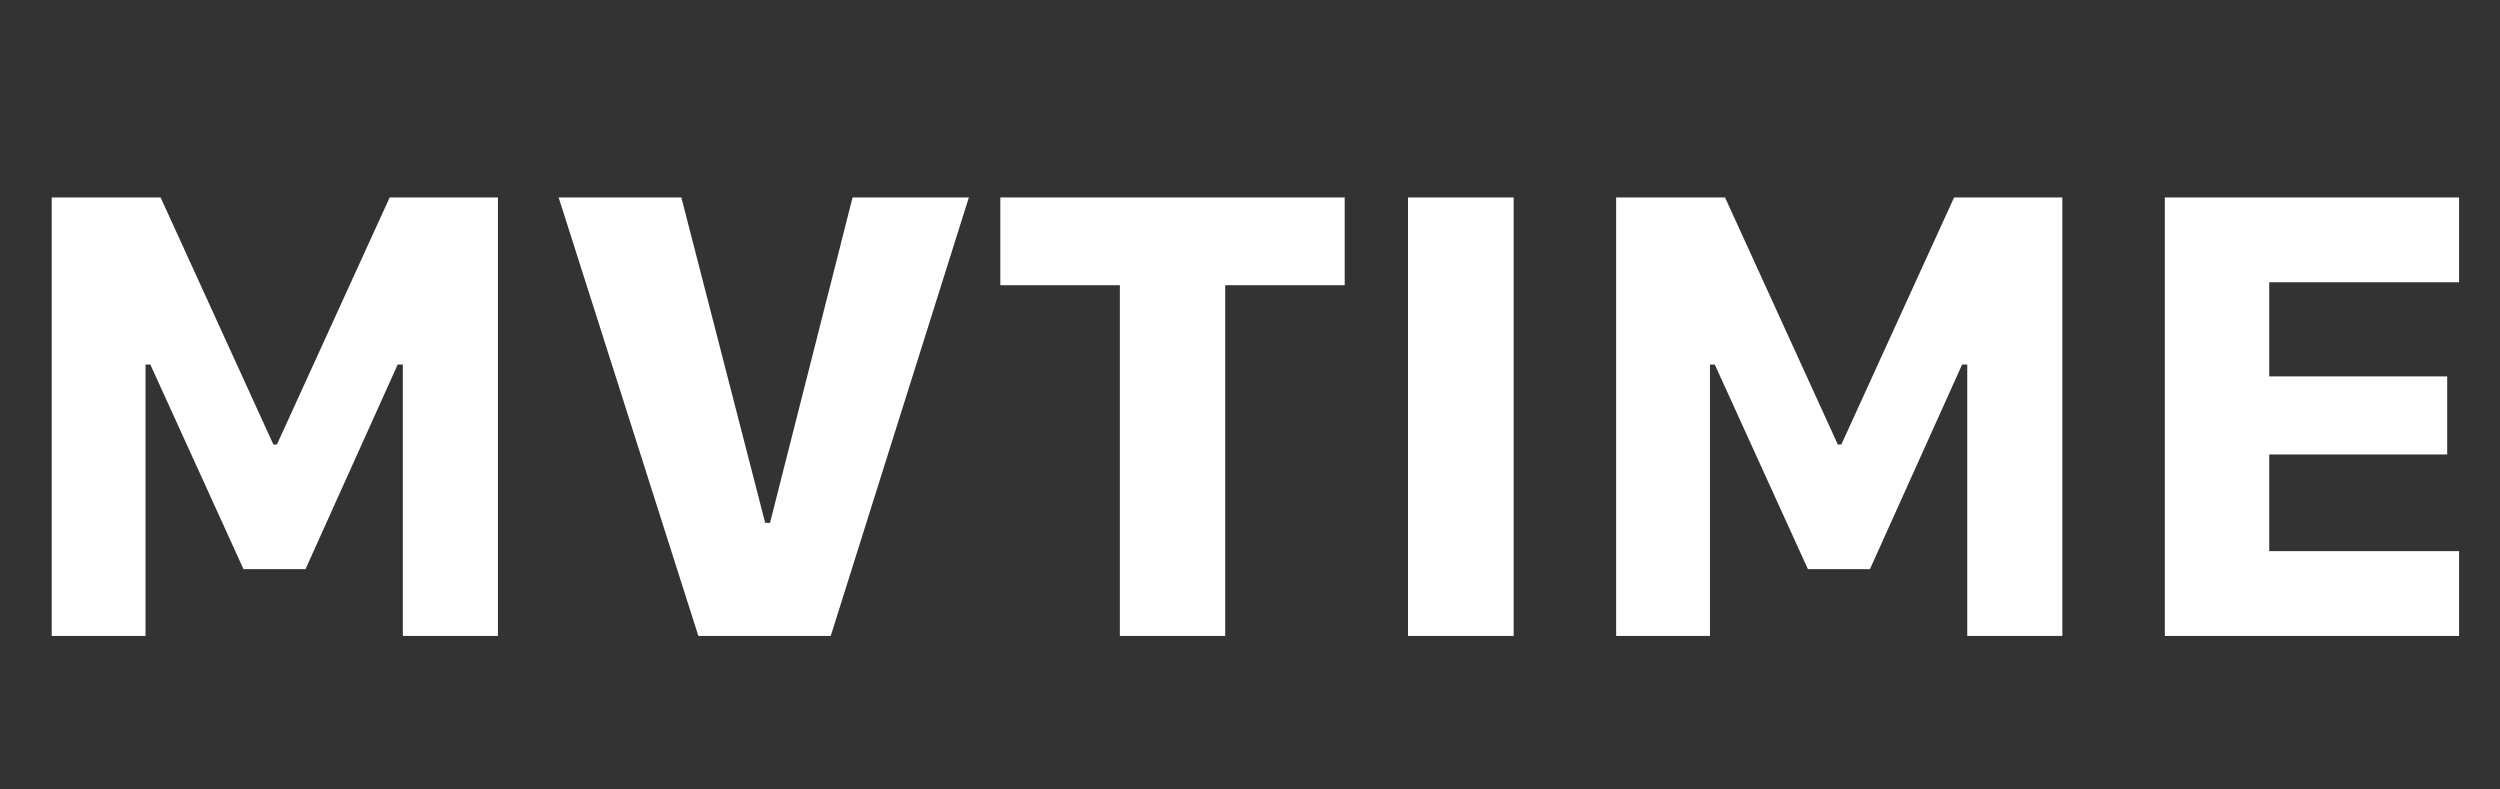 <svg width="114" height="36" viewBox="0 0 114 36" fill="none" xmlns="http://www.w3.org/2000/svg">
<rect x="0" y="0" width="114" height="36" fill="#333333" stroke="none"/>
<path d="M6.636 29H2.358V9.005H7.324L12.466 20.27H12.627L17.769 9.005H22.705V29H18.369V16.622H18.135L13.931 25.953H11.104L6.855 16.622H6.636V29ZM31.846 29L25.474 9.005H31.069L34.893 23.844H35.112L38.877 9.005H44.18L37.881 29H31.846ZM55.869 29H51.065V13.004H45.615V9.005H61.318V13.004H55.869V29ZM69.023 29H64.204V9.005H69.023V29ZM77.974 29H73.696V9.005H78.662L83.804 20.27H83.965L89.106 9.005H94.043V29H89.707V16.622H89.473L85.269 25.953H82.441L78.193 16.622H77.974V29ZM112.134 25.133V29H98.716V9.005H112.134V12.872H103.477V17.164H111.592V20.724H103.477V25.133H112.134Z" fill="white"/>
</svg>
